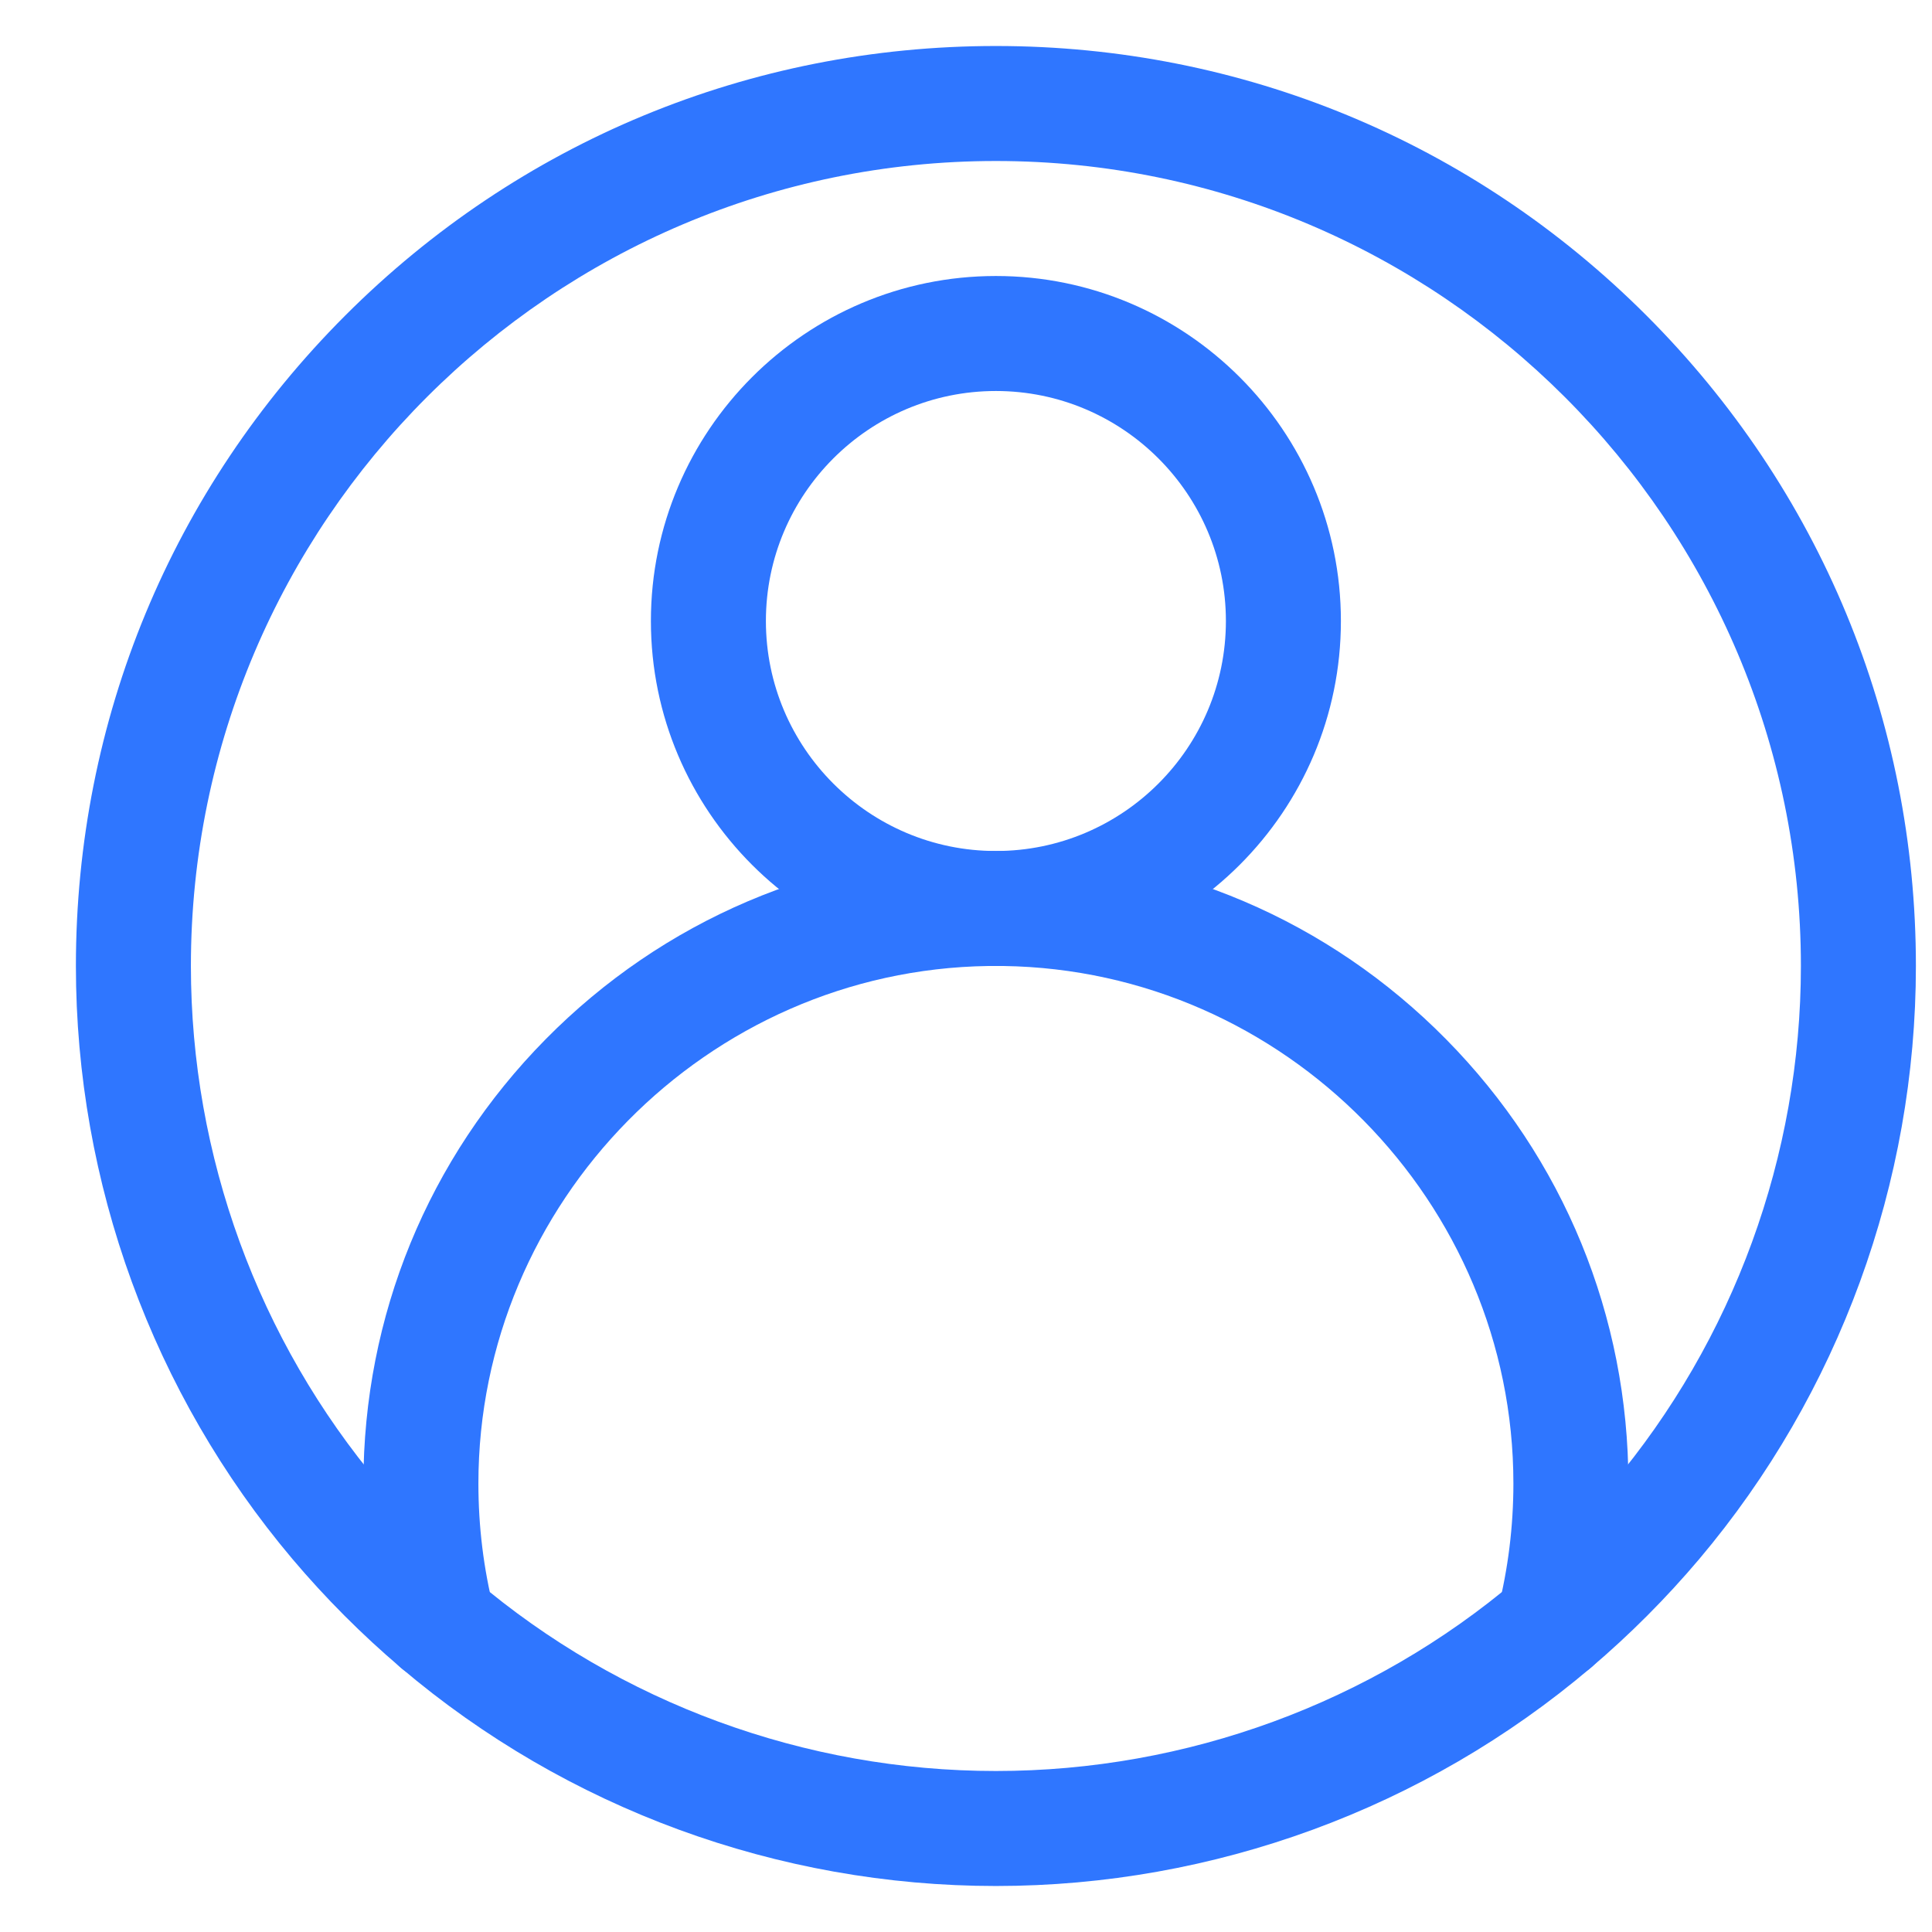 <svg width="20" height="20" viewBox="0 0 21 20" fill="none" xmlns="http://www.w3.org/2000/svg">
<path d="M10.825 20C8.457 20 6.16 19.158 4.358 17.628C3.935 17.269 3.538 16.871 3.178 16.445C1.66 14.646 0.825 12.357 0.825 10C0.825 7.329 1.865 4.818 3.753 2.929C5.642 1.04 8.153 0 10.825 0C13.496 0 16.007 1.04 17.896 2.929C19.784 4.818 20.825 7.329 20.825 10C20.825 12.357 19.989 14.646 18.471 16.445C18.111 16.871 17.714 17.269 17.291 17.628C15.489 19.158 13.192 20 10.825 20ZM10.825 1.25C6 1.25 2.075 5.175 2.075 10C2.075 12.063 2.806 14.065 4.134 15.639C4.448 16.012 4.796 16.36 5.167 16.675C6.743 18.013 8.753 18.75 10.825 18.75C12.896 18.75 14.906 18.013 16.482 16.675C16.853 16.36 17.201 16.012 17.516 15.639C18.843 14.065 19.575 12.063 19.575 10C19.575 5.175 15.649 1.25 10.825 1.25Z" fill="#2F76FF"/>
<path d="M10.825 10C8.757 10 7.075 8.318 7.075 6.25C7.075 4.182 8.757 2.5 10.825 2.5C12.892 2.5 14.575 4.182 14.575 6.25C14.575 8.318 12.892 10 10.825 10ZM10.825 3.75C9.446 3.75 8.325 4.871 8.325 6.25C8.325 7.629 9.446 8.75 10.825 8.75C12.203 8.75 13.325 7.629 13.325 6.25C13.325 4.871 12.203 3.75 10.825 3.75Z" fill="#2F76FF"/>
<path d="M16.887 17.777C16.837 17.777 16.786 17.771 16.735 17.758C16.4 17.674 16.197 17.334 16.28 16.999C16.393 16.552 16.45 16.09 16.45 15.625C16.45 12.567 13.963 10.044 10.907 10L10.825 10L10.742 10C7.686 10.044 5.2 12.567 5.2 15.625C5.2 16.09 5.256 16.552 5.369 16.999C5.453 17.334 5.249 17.674 4.915 17.758C4.58 17.842 4.24 17.639 4.156 17.304C4.019 16.757 3.95 16.192 3.95 15.625C3.95 13.806 4.653 12.091 5.931 10.796C7.208 9.502 8.911 8.776 10.727 8.75C10.73 8.75 10.733 8.75 10.736 8.75L10.825 8.75L10.913 8.75C10.916 8.75 10.919 8.75 10.922 8.75C12.738 8.776 14.441 9.502 15.718 10.796C16.996 12.091 17.7 13.806 17.7 15.625C17.7 16.192 17.63 16.757 17.493 17.304C17.422 17.587 17.167 17.777 16.887 17.777Z" fill="#2F76FF"/>
</svg>
